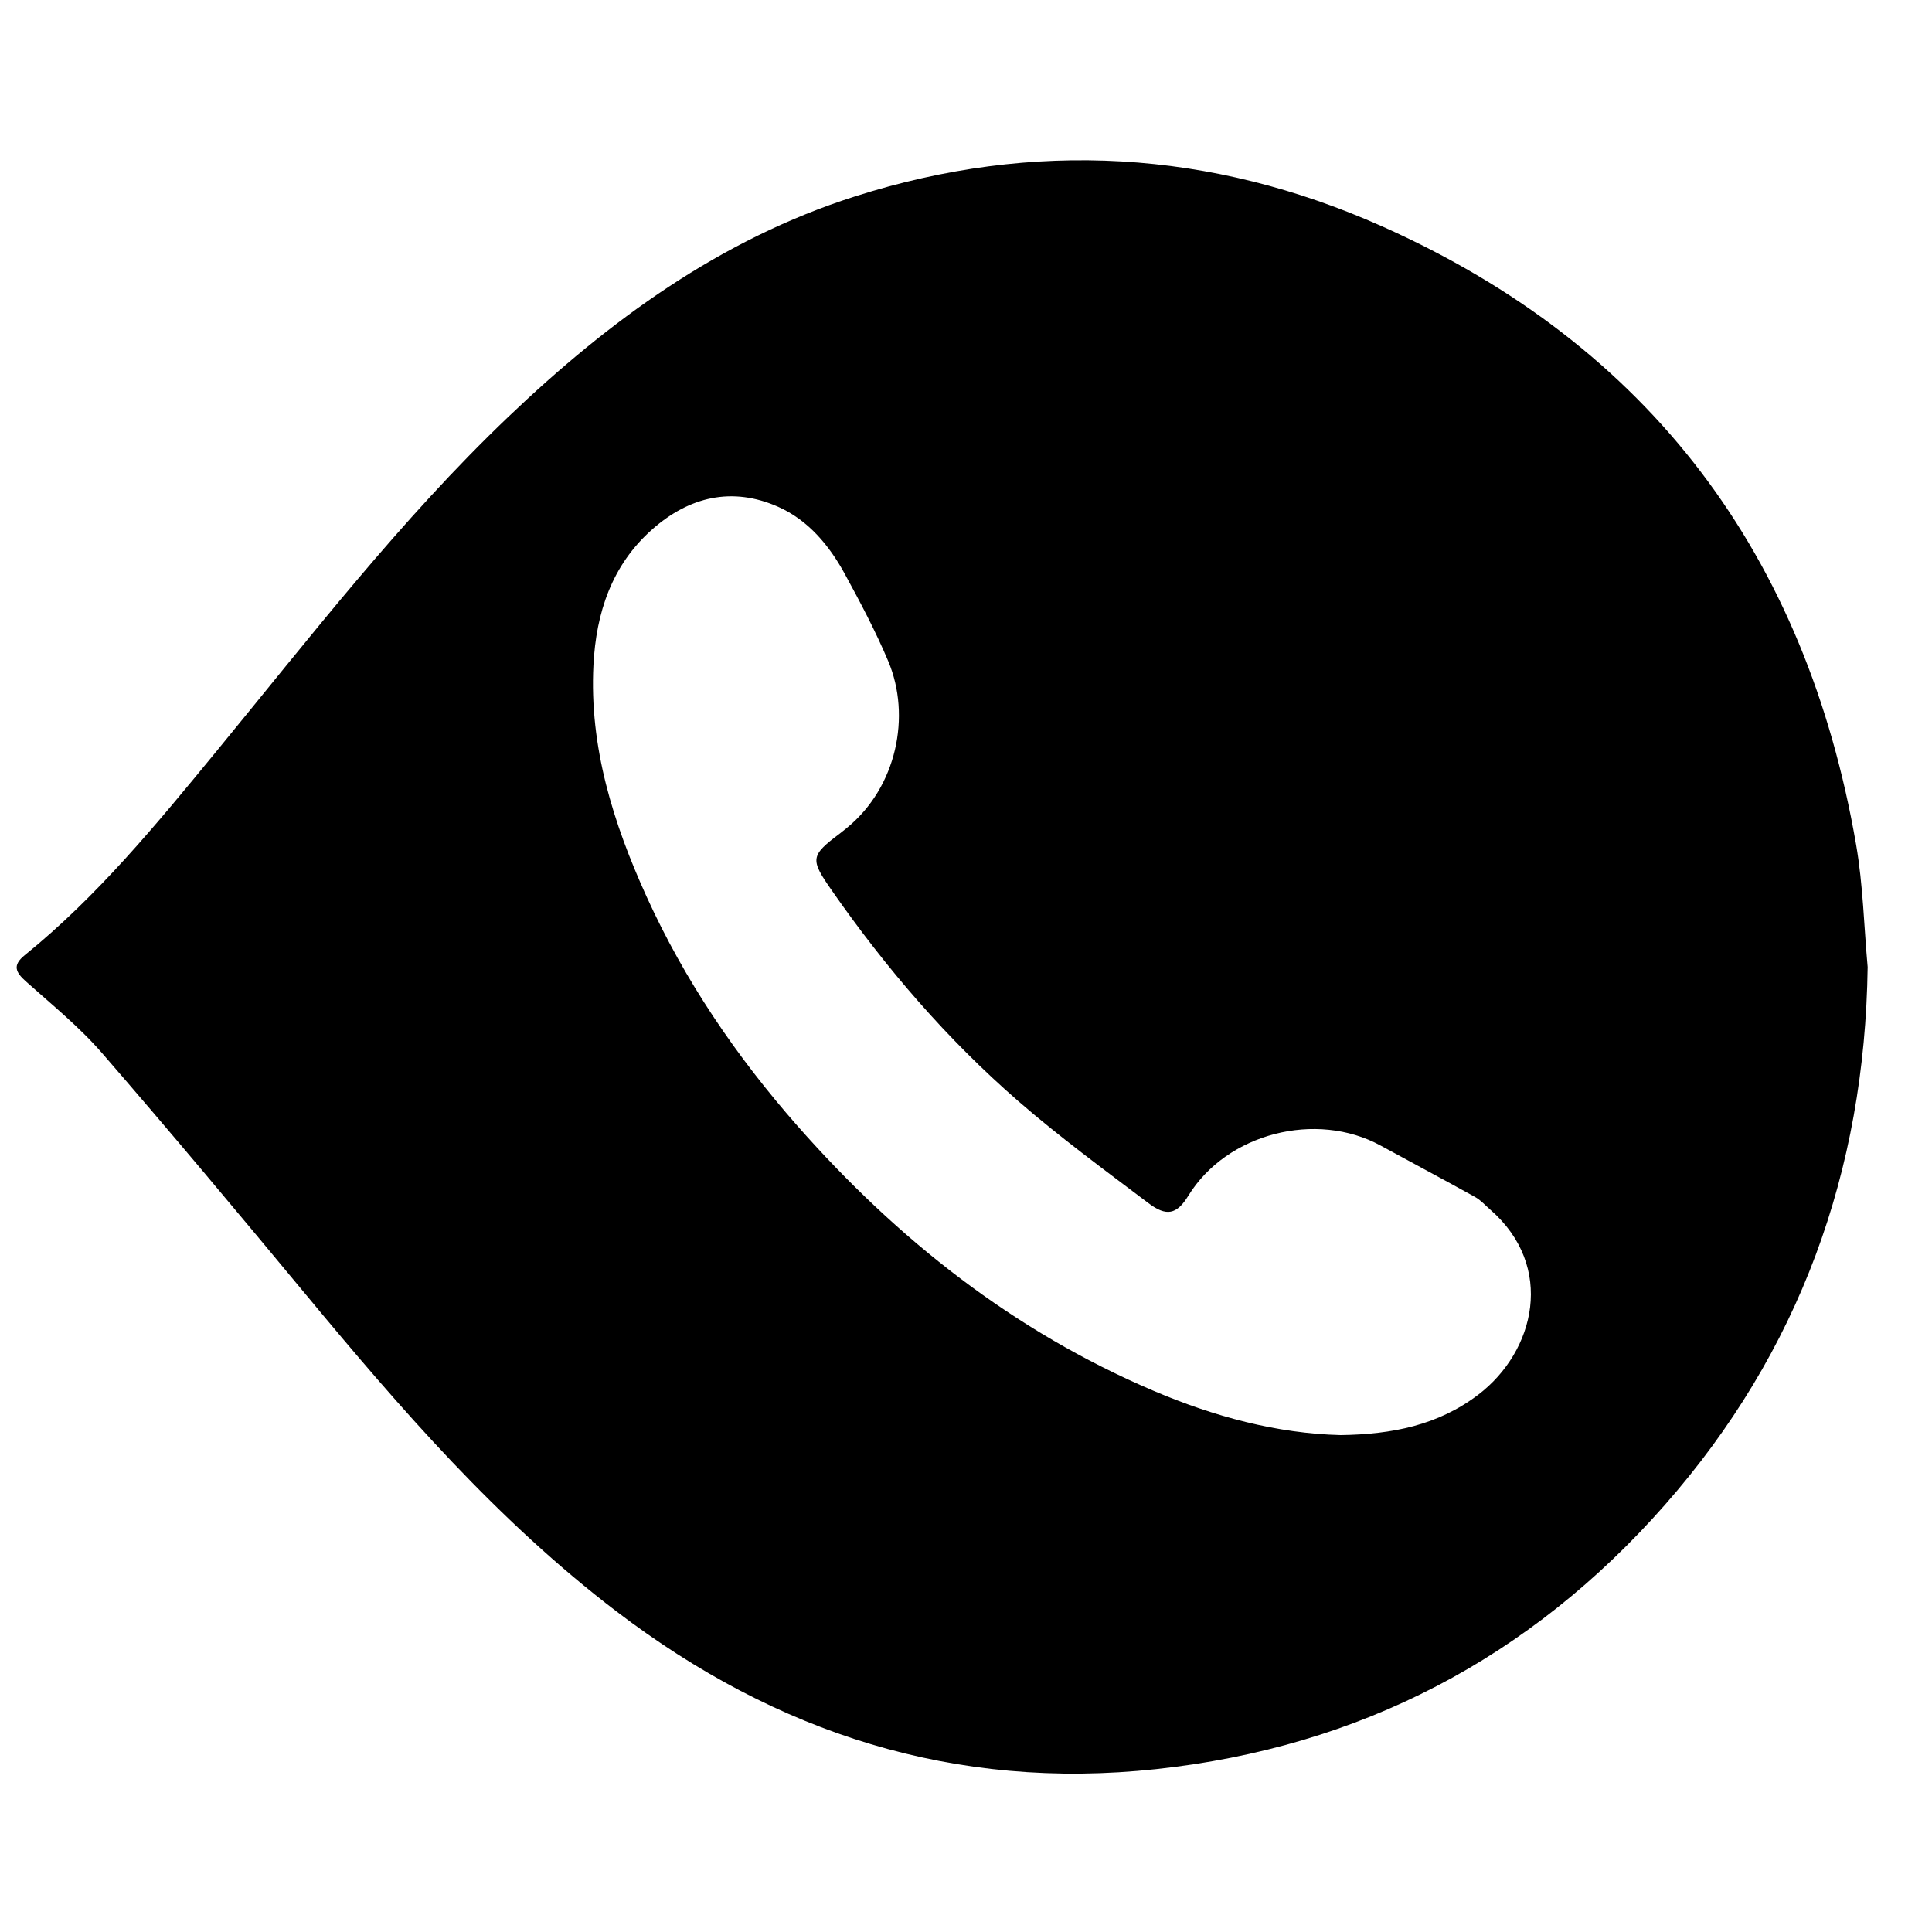 <?xml version="1.0" encoding="utf-8" standalone="no"?><svg xmlns:android="http://schemas.android.com/apk/res/android" height="36.0" width="36.0" xmlns="http://www.w3.org/2000/svg">
    <path d="M25.747,4.215c-3.176,-1.415 -6.481,-1.619 -9.819,-0.554c-2.51,0.8 -4.58,2.315 -6.461,4.111C7.46,9.688 5.771,11.884 4.016,14.02c-1.101,1.34 -2.2,2.682 -3.557,3.78c-0.228,0.185 -0.171,0.314 0.022,0.486c0.484,0.433 0.995,0.846 1.419,1.335c1.286,1.482 2.544,2.988 3.797,4.499c1.768,2.132 3.575,4.22 5.795,5.91c2.978,2.268 6.298,3.34 10.052,2.935c3.798,-0.41 6.967,-2.069 9.477,-4.922c2.508,-2.851 3.727,-6.218 3.78,-10.024c-0.069,-0.76 -0.085,-1.529 -0.215,-2.279C33.656,10.357 30.753,6.446 25.747,4.215zM27.548,25.986c-0.748,0.571 -1.609,0.742 -2.567,0.755c-1.189,-0.03 -2.358,-0.345 -3.486,-0.825c-2.608,-1.111 -4.771,-2.819 -6.634,-4.935c-1.139,-1.295 -2.1,-2.705 -2.814,-4.276c-0.621,-1.369 -1.067,-2.786 -0.989,-4.314c0.05,-0.972 0.341,-1.861 1.095,-2.527c0.69,-0.609 1.489,-0.801 2.348,-0.42c0.56,0.249 0.95,0.718 1.24,1.249c0.291,0.533 0.577,1.073 0.812,1.632c0.425,1.012 0.162,2.344 -0.78,3.108c-0.039,0.031 -0.077,0.063 -0.116,0.093c-0.562,0.421 -0.565,0.483 -0.155,1.07c1.004,1.442 2.145,2.768 3.47,3.92c0.776,0.674 1.608,1.284 2.429,1.904c0.331,0.25 0.525,0.215 0.741,-0.138c0.717,-1.167 2.384,-1.591 3.584,-0.936c0.586,0.321 1.177,0.634 1.761,0.959c0.106,0.059 0.191,0.157 0.285,0.238C28.983,23.601 28.607,25.177 27.548,25.986z" fill="#000000" fill-opacity="1.0"/>
</svg>